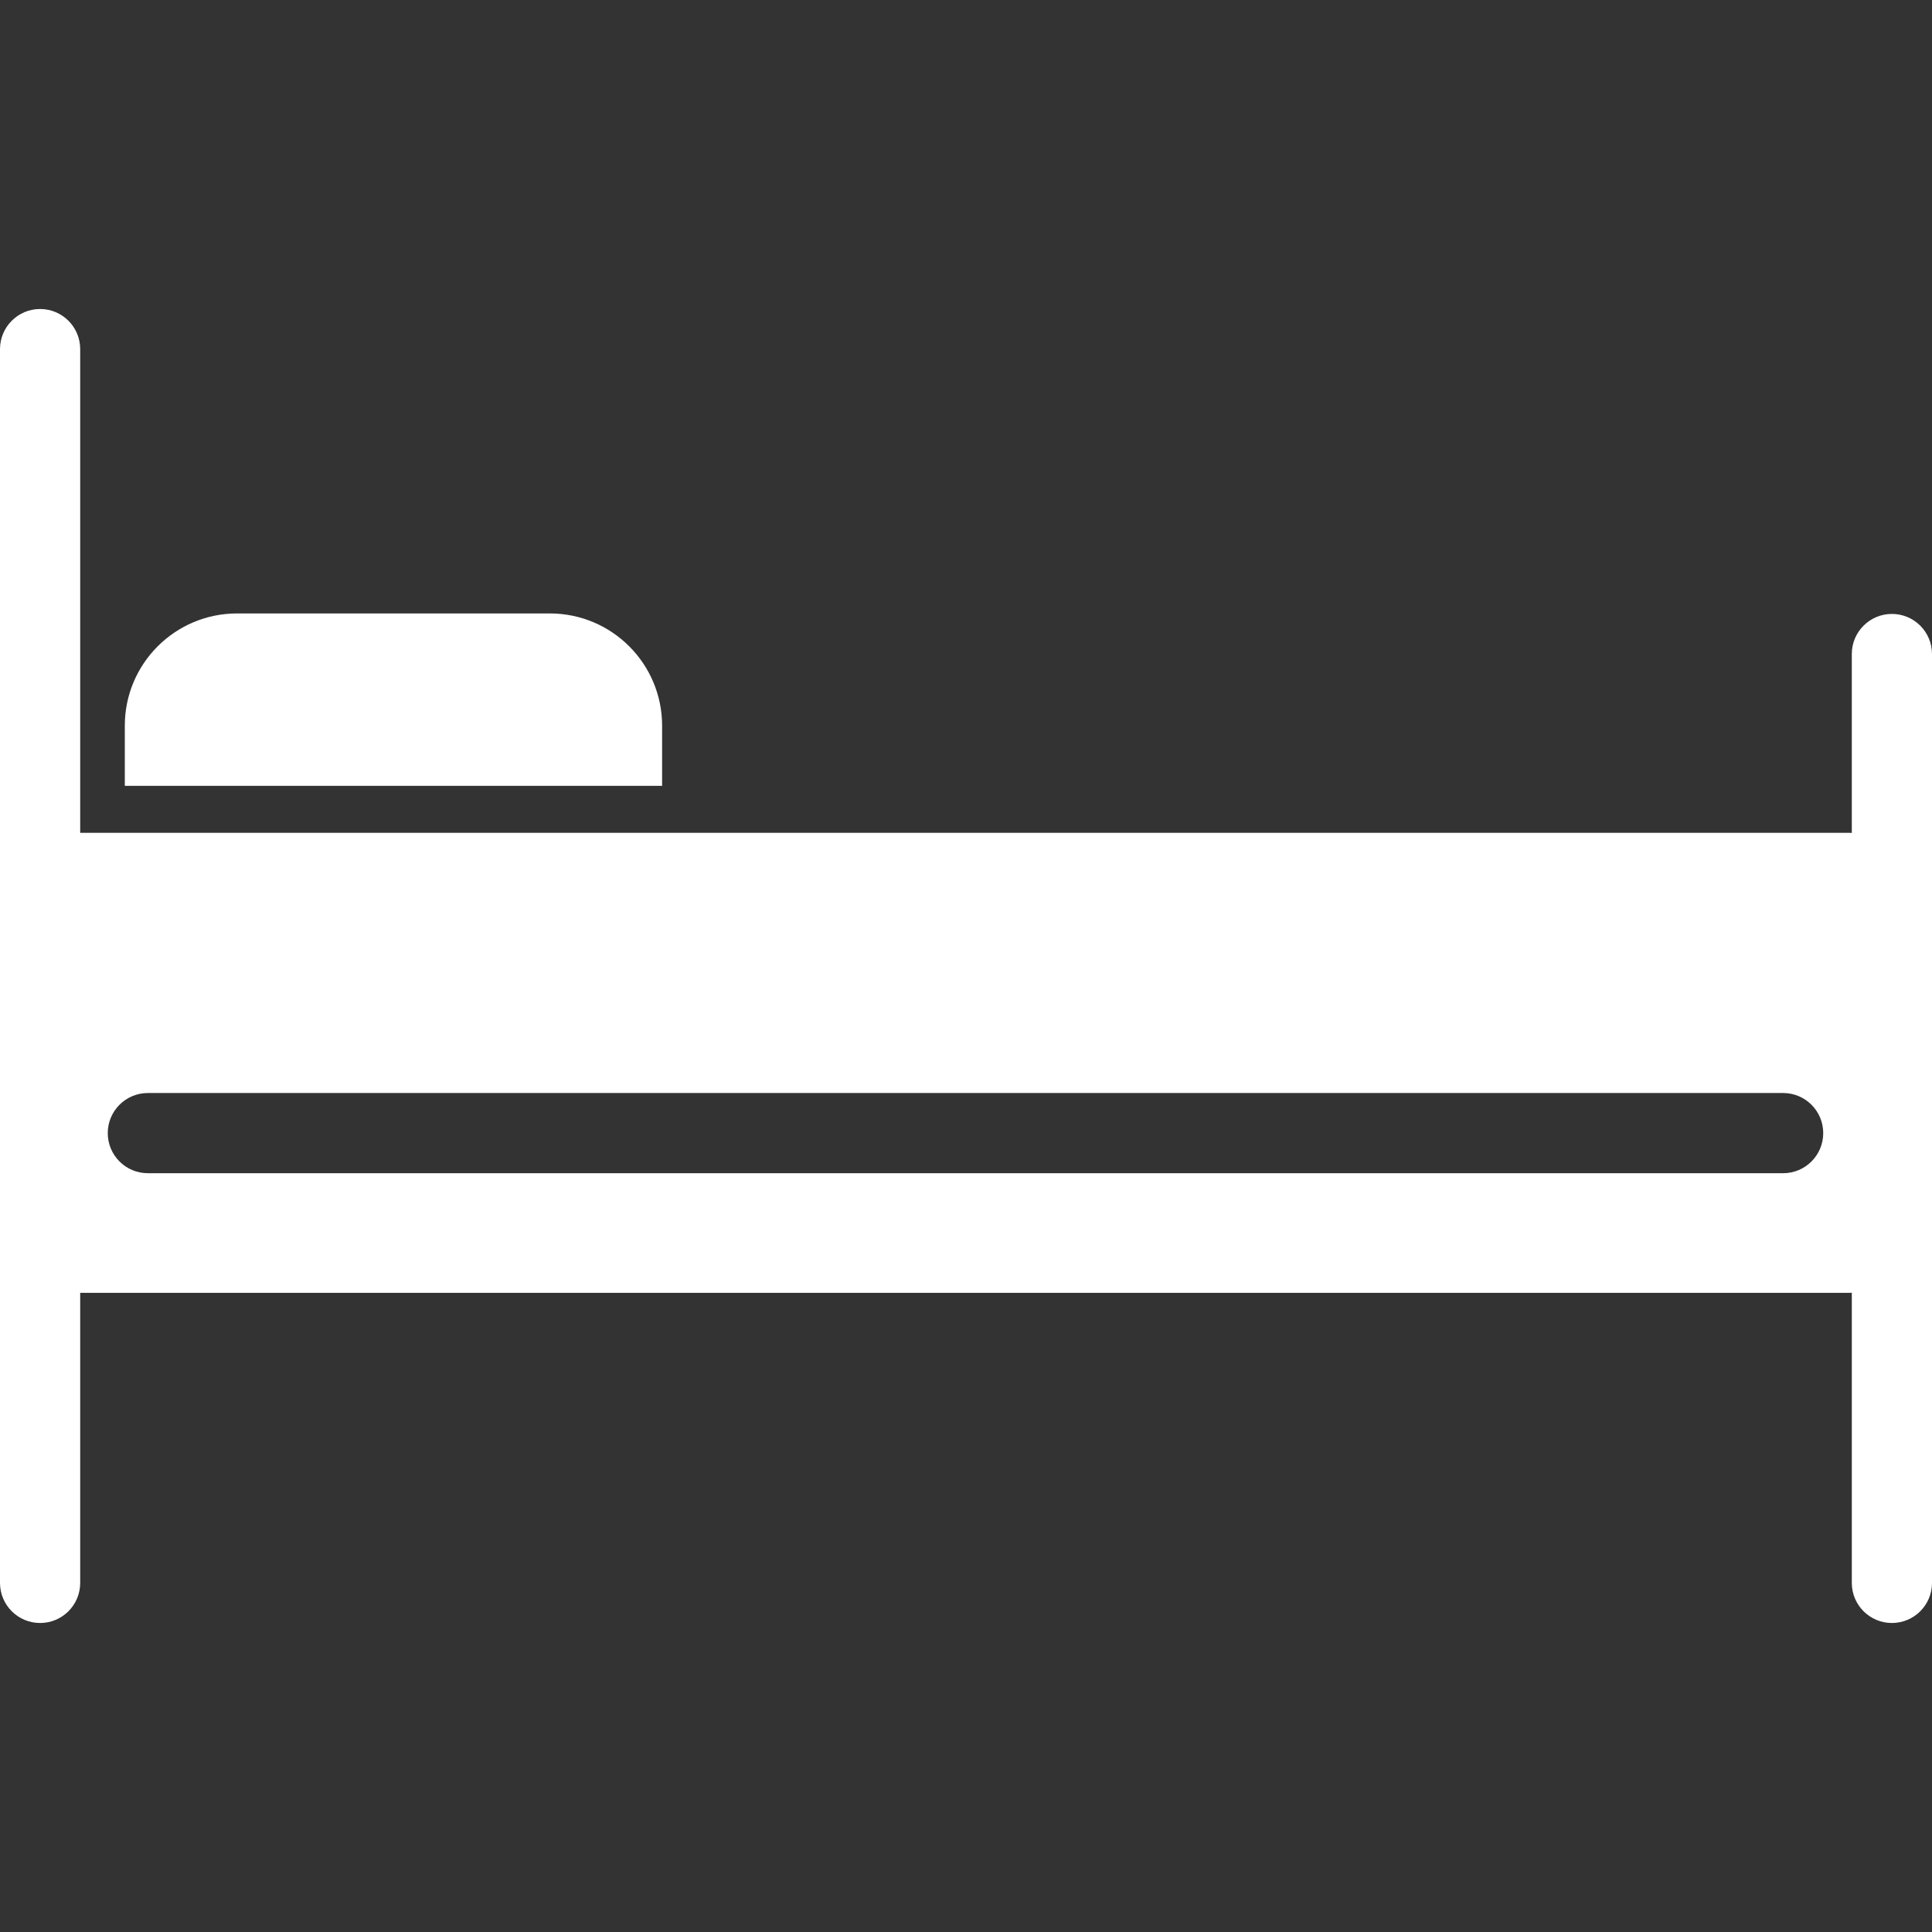 <?xml version="1.0" encoding="iso-8859-1"?>
<!-- Generator: Adobe Illustrator 18.0.0, SVG Export Plug-In . SVG Version: 6.00 Build 0)  -->
<!DOCTYPE svg PUBLIC "-//W3C//DTD SVG 1.1//EN" "http://www.w3.org/Graphics/SVG/1.1/DTD/svg11.dtd">
<svg version="1.1" width="25px" height="25px" fill='white' id="Capa_1" xmlns="http://www.w3.org/2000/svg" xmlns:xlink="http://www.w3.org/1999/xlink" x="0px" y="0px"
	 viewBox="0 0 481.827 481.827" style="enable-background:new 0 0 481.827 481.827;" xml:space="preserve">
<rect x="0" y="0" width="481.827" height="481.827" fill="#333333" stroke="none"/>
<g>
	<path d="M471.827,153.109c-5.523,0-10,4.478-10,10v44.618c-0.208-0.01-0.413-0.031-0.623-0.031H20.371
		c-0.125,0-0.247,0.016-0.371,0.02V87.064c0-5.522-4.477-10-10-10c-5.523,0-10,4.478-10,10v307.699c0,5.522,4.477,10,10,10
		c5.523,0,10-4.478,10-10v-72.355c0.124,0.004,0.246,0.02,0.371,0.02h440.833c0.21,0,0.415-0.021,0.623-0.031v72.366
		c0,5.522,4.477,10,10,10c5.523,0,10-4.478,10-10V163.109C481.827,157.586,477.35,153.109,471.827,153.109z M444.701,292.59H36.874
		c-5.523,0-10-4.478-10-10s4.477-10,10-10h407.827c5.523,0,10,4.478,10,10S450.224,292.59,444.701,292.59z"/>
	<path d="M165.125,180.988c0-15.464-12.536-28-28-28h-78c-15.464,0-28,12.536-28,28v15h134V180.988z"/>
</g>
<g>
</g>
<g>
</g>
<g>
</g>
<g>
</g>
<g>
</g>
<g>
</g>
<g>
</g>
<g>
</g>
<g>
</g>
<g>
</g>
<g>
</g>
<g>
</g>
<g>
</g>
<g>
</g>
<g>
</g>
</svg>
